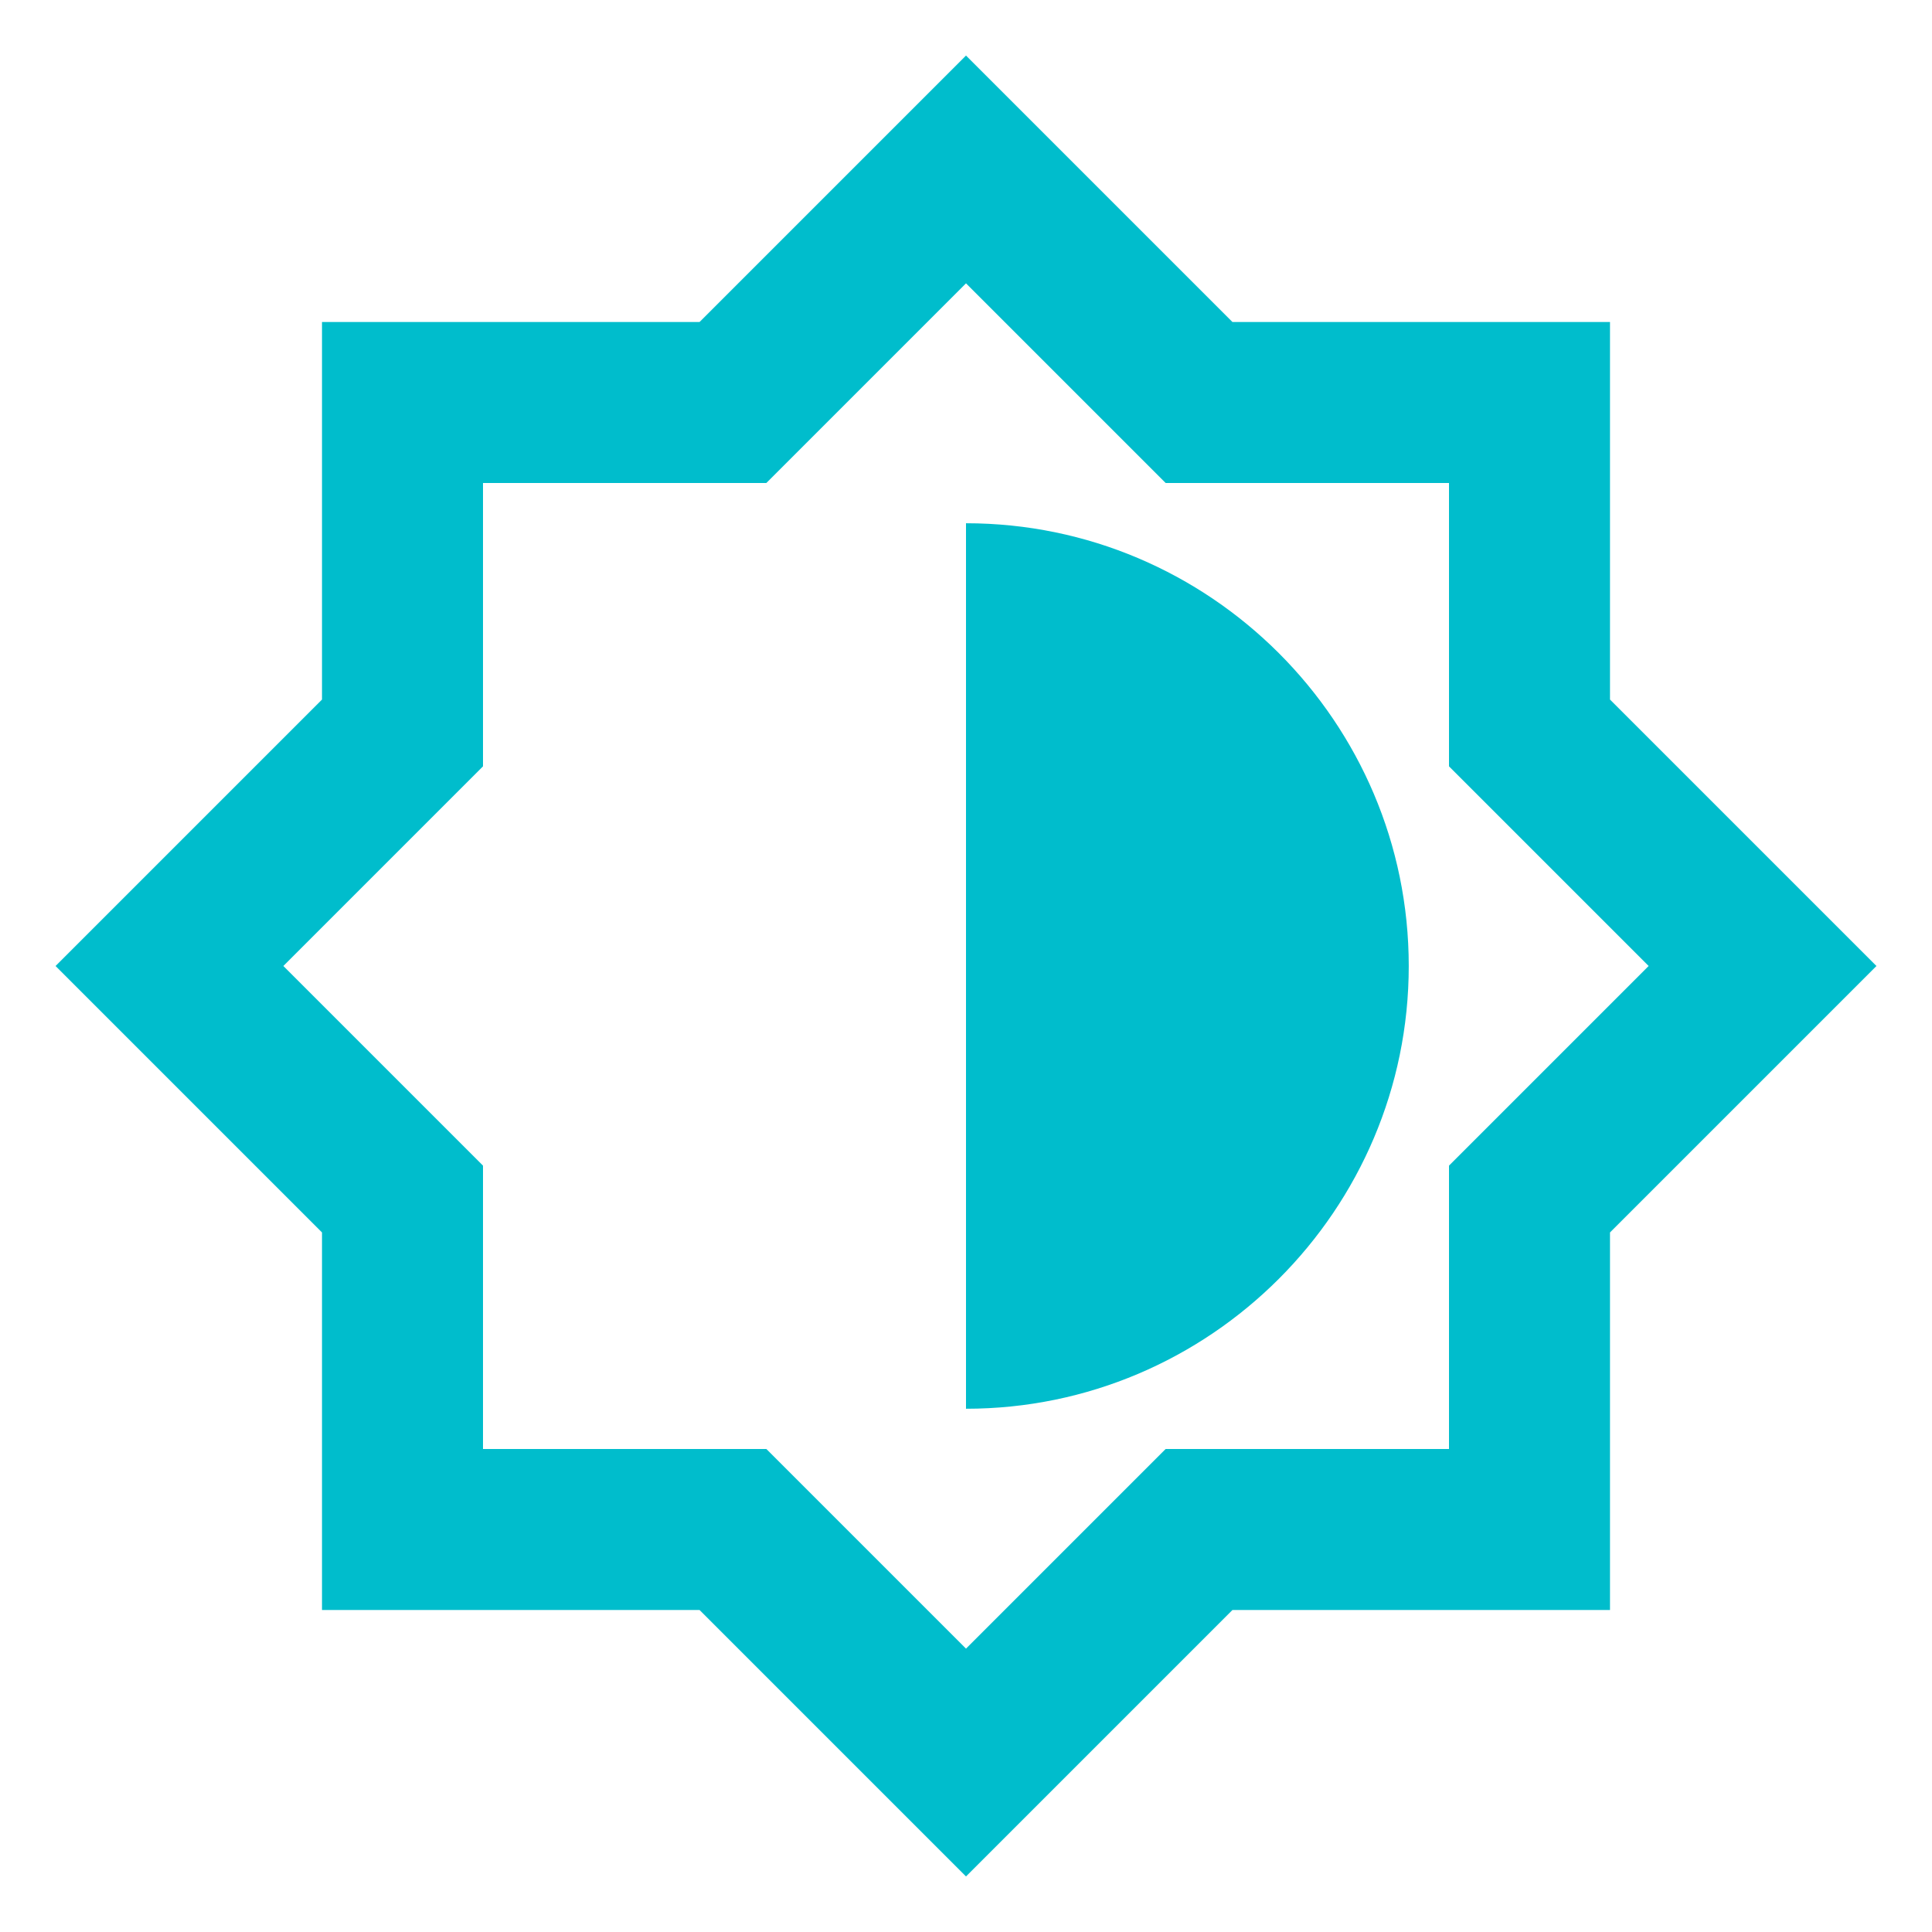 <?xml version="1.0" encoding="UTF-8" standalone="no"?>
<!-- Generator: Adobe Illustrator 19.1.0, SVG Export Plug-In . SVG Version: 6.00 Build 0)  -->

<svg
   xmlns:dc="http://purl.org/dc/elements/1.1/"
   xmlns:cc="http://creativecommons.org/ns#"
   xmlns:rdf="http://www.w3.org/1999/02/22-rdf-syntax-ns#"
   xmlns:svg="http://www.w3.org/2000/svg"
   xmlns="http://www.w3.org/2000/svg"
   xmlns:sodipodi="http://sodipodi.sourceforge.net/DTD/sodipodi-0.dtd"
   xmlns:inkscape="http://www.inkscape.org/namespaces/inkscape"
   version="1.1"
   x="0px"
   y="0px"
   width="24px"
   height="24px"
   viewBox="0 0 24 24"
   enable-background="new 0 0 24 24"
   xml:space="preserve"
   id="svg2"
   inkscape:version="0.91 r13725"
   sodipodi:docname="chema-active.svg"><defs
     id="defs18" /><sodipodi:namedview
     pagecolor="#ffffff"
     bordercolor="#666666"
     borderopacity="1"
     objecttolerance="10"
     gridtolerance="10"
     guidetolerance="10"
     inkscape:pageopacity="0"
     inkscape:pageshadow="2"
     inkscape:window-width="689"
     inkscape:window-height="480"
     id="namedview16"
     showgrid="false"
     inkscape:zoom="9.8333333"
     inkscape:cx="-2.7457628"
     inkscape:cy="12"
     inkscape:window-x="52"
     inkscape:window-y="30"
     inkscape:window-maximized="0"
     inkscape:current-layer="svg2" /><g
     id="Bounding_Boxes"><g
       id="ui_x5F_spec_x5F_header_copy_3" /><path
       fill="none"
       d="M0,0h24v24H0V0z"
       id="path6" /></g><g
     id="Outline_1_"
     style="fill:#00bdcc;fill-opacity:1"><g
       id="ui_x5F_spec_x5F_header_copy_4"
       style="fill:#00bdcc;fill-opacity:1" /><g
       id="g10"
       style="fill:#00bdcc;fill-opacity:1"><path
         d="M20,8.69V4h-4.69L12,0.69L8.69,4H4v4.69L0.69,12L4,15.31V20h4.69L12,23.31L15.31,20H20v-4.69L23.31,12L20,8.69z M18,14.48    V18h-3.52L12,20.48L9.52,18H6v-3.52L3.52,12L6,9.52V6h3.52L12,3.52L14.48,6H18v3.52L20.48,12L18,14.48z"
         id="path12"
         style="fill:#00bdcc;fill-opacity:1" /><path
         d="M12,6.5v11c3.03,0,5.5-2.47,5.5-5.5C17.5,8.97,15.03,6.5,12,6.5z"
         id="path14"
         style="fill:#00bdcc;fill-opacity:1" /></g></g></svg>
